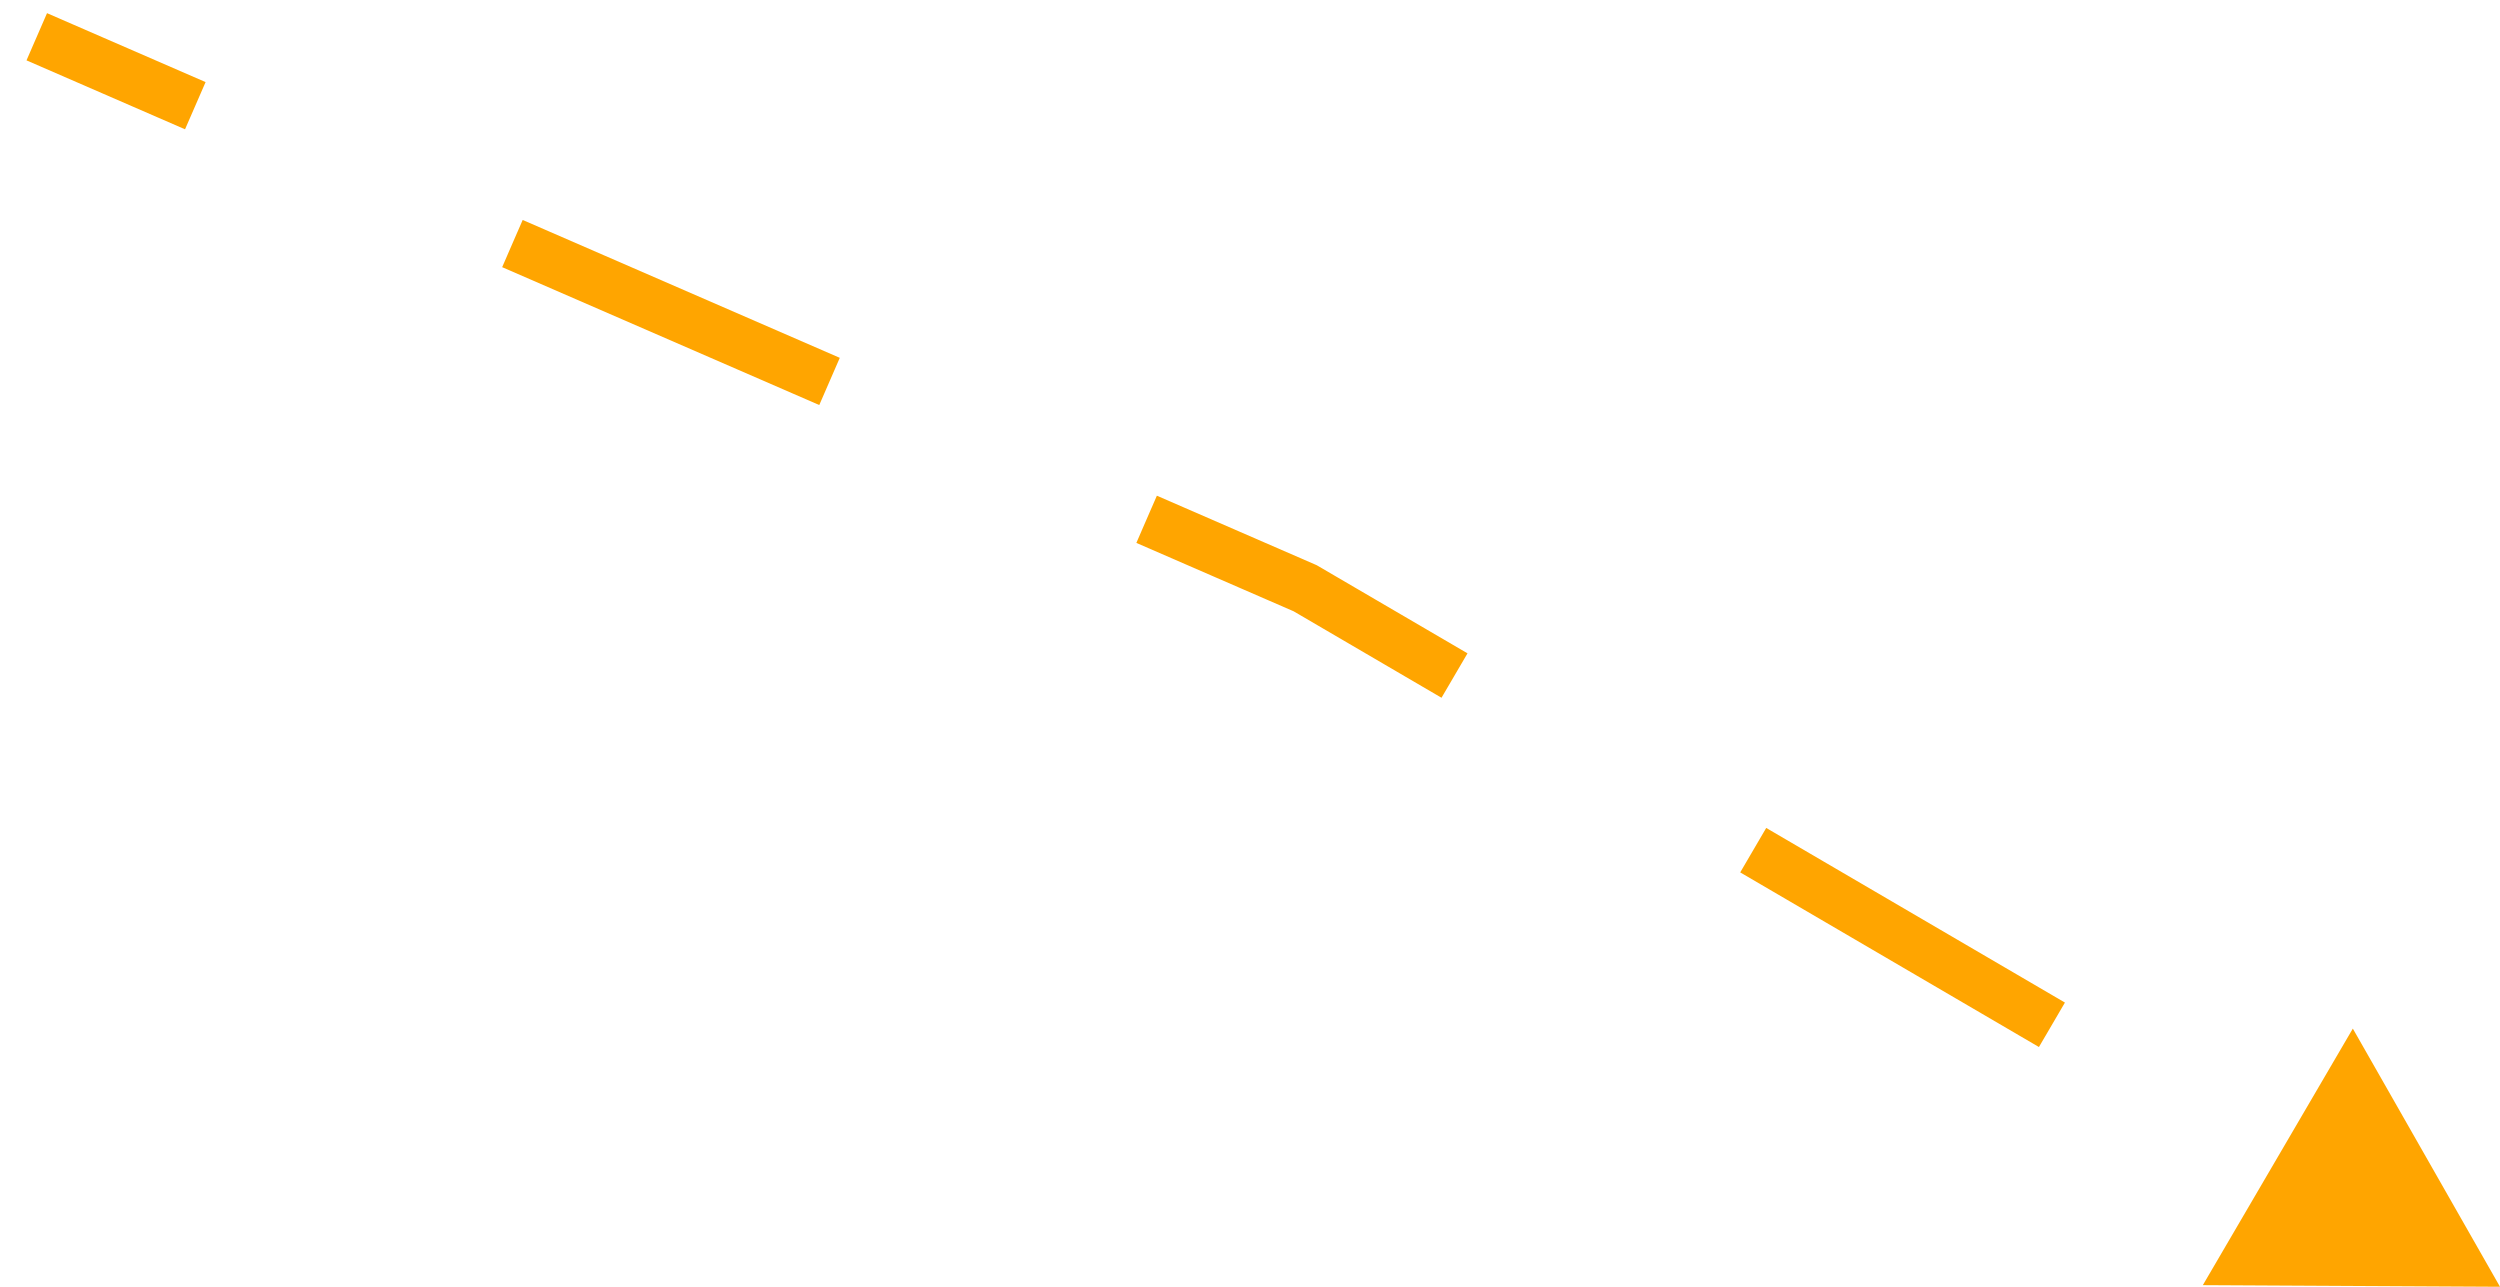 <svg width="68" height="35" viewBox="0 0 68 35" fill="none" xmlns="http://www.w3.org/2000/svg">
<path d="M35.5 16L35.677 15.698L35.659 15.687L35.64 15.679L35.5 16ZM68 35L65.998 31.489L63.959 34.978L68 35ZM0.86 1.321L5.173 3.196L5.452 2.554L1.14 0.679L0.86 1.321ZM13.798 6.946L22.423 10.696L22.702 10.054L14.077 6.304L13.798 6.946ZM31.048 14.446L35.361 16.321L35.64 15.679L31.327 13.804L31.048 14.446ZM35.323 16.302L39.386 18.677L39.739 18.073L35.677 15.698L35.323 16.302ZM47.511 23.427L55.636 28.177L55.989 27.573L47.864 22.823L47.511 23.427ZM63.761 32.927L65.104 33.712L65.457 33.108L64.114 32.322L63.761 32.927ZM35.5 16L35.853 15.396L35.817 15.375L35.779 15.358L35.5 16ZM68 35L63.997 27.978L59.917 34.956L68 35ZM0.721 1.642L5.033 3.517L5.592 2.233L1.279 0.358L0.721 1.642ZM13.659 7.267L22.284 11.017L22.842 9.733L14.217 5.983L13.659 7.267ZM30.909 14.767L35.221 16.642L35.779 15.358L31.467 13.483L30.909 14.767ZM35.147 16.604L39.209 18.979L39.916 17.771L35.853 15.396L35.147 16.604ZM47.334 23.729L55.459 28.479L56.166 27.27L48.041 22.52L47.334 23.729Z" fill="#FFA500"/>
</svg>
